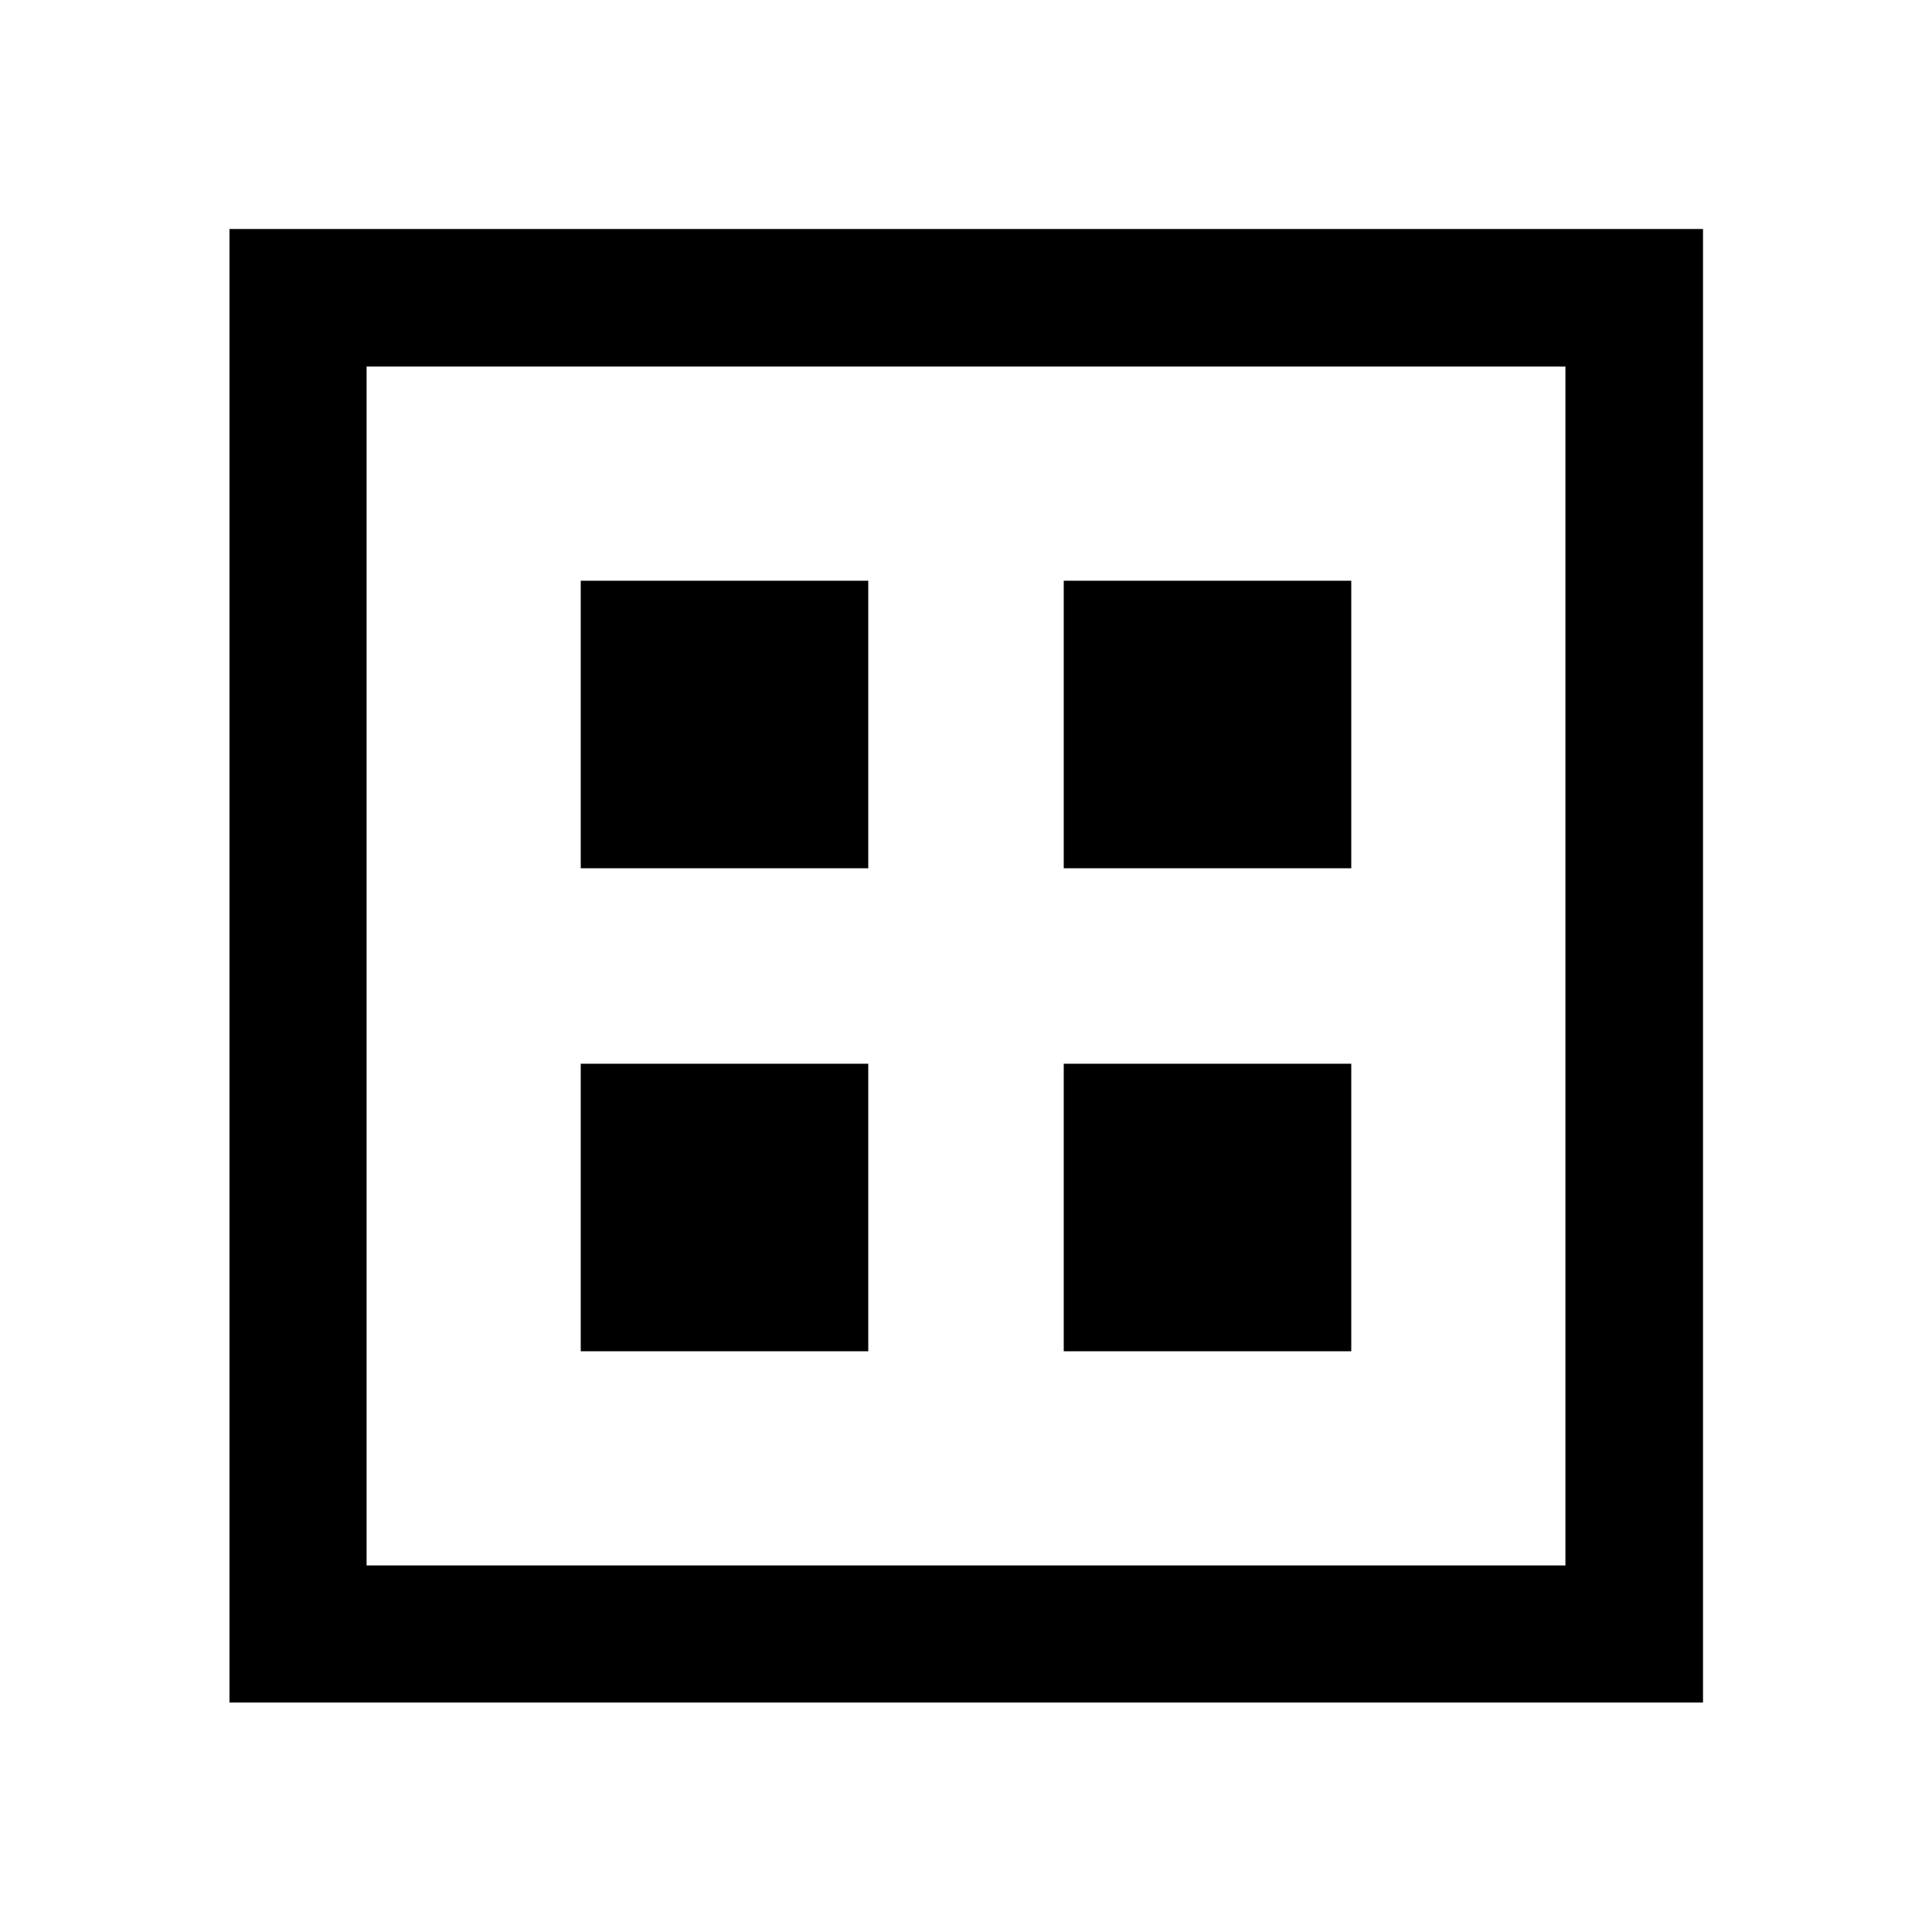 <svg xmlns="http://www.w3.org/2000/svg" width="48" height="48" viewBox="0 -960 960 960"><path d="M114.022-114.022v-732.196h732.196v732.196H114.022Zm68.13-68.13h595.696v-595.696H182.152v595.696Zm0 0v-595.696 595.696Zm106.413-346.413h142.87v-142.87h-142.87v142.87Zm240 0h142.87v-142.87h-142.87v142.87Zm-240 240h142.87v-142.87h-142.87v142.87Zm240 0h142.87v-142.87h-142.87v142.87Z"/></svg>
